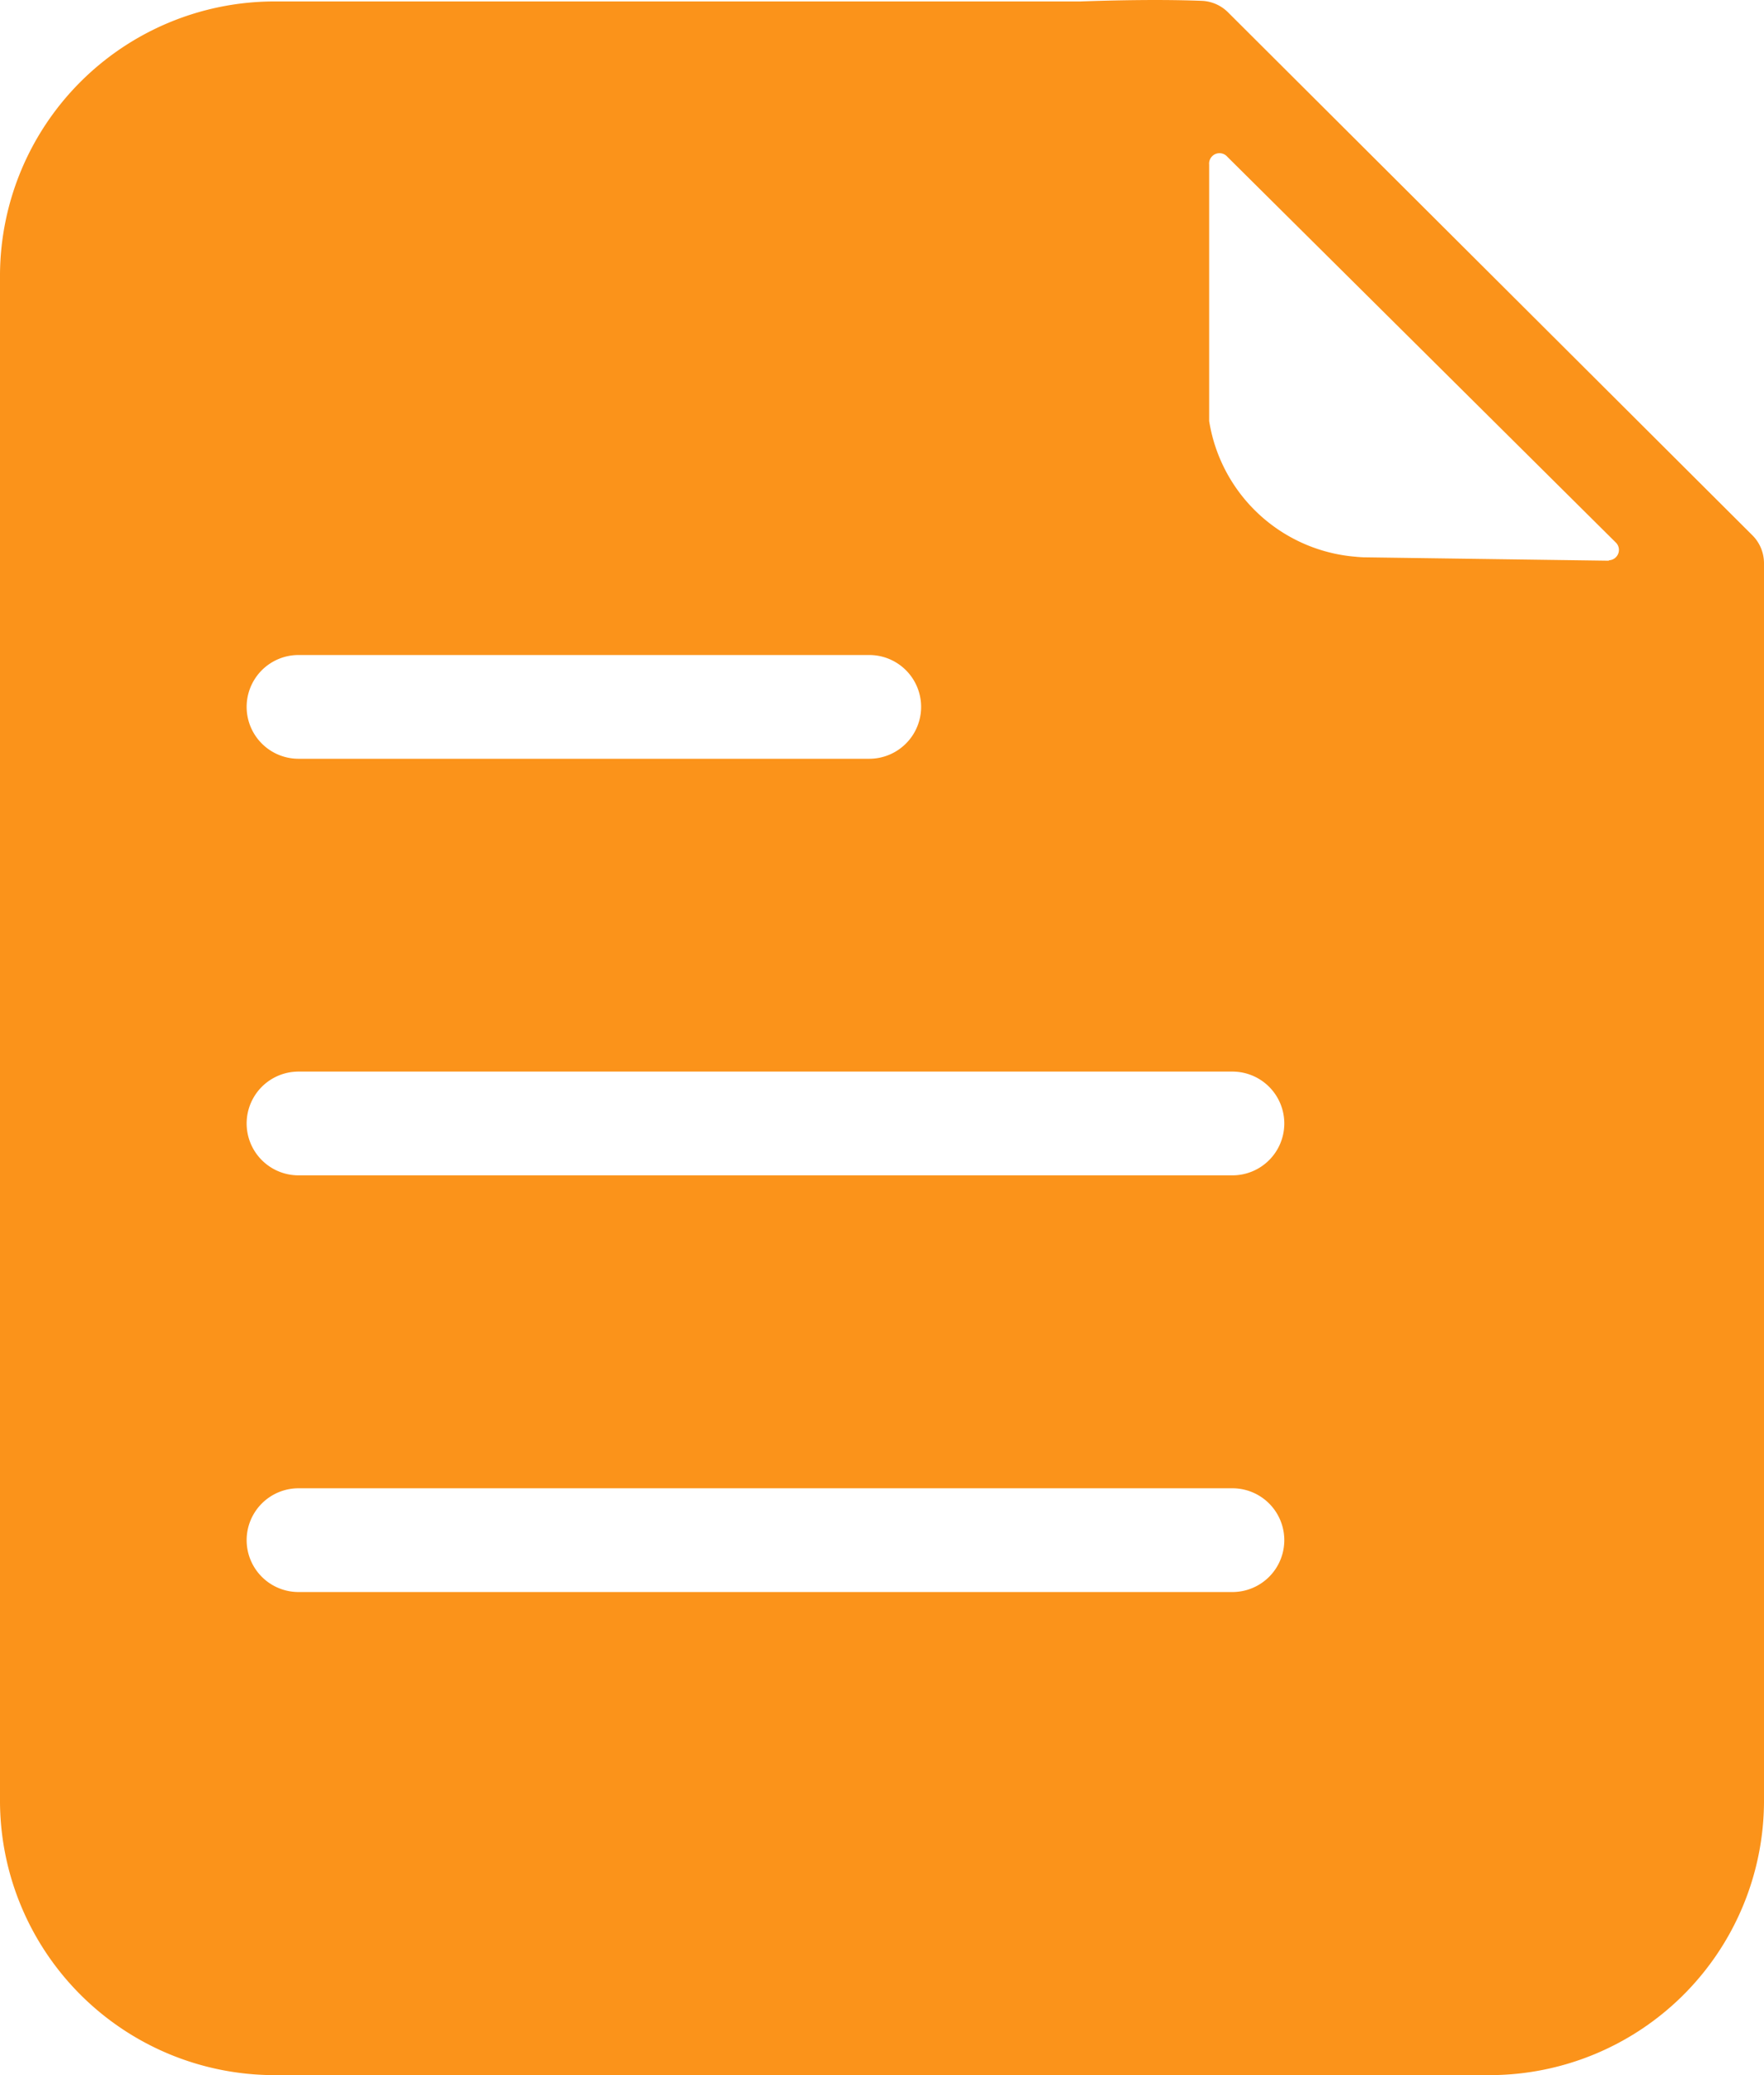 <svg xmlns="http://www.w3.org/2000/svg" width="17" height="20" viewBox="0 0 17 20">
  <path id="Path_1525" data-name="Path 1525" d="M633.138,291.161l-5.056-5.043a.38.38,0,0,0-.252-.11c-.186-.007-.545-.016-1.171.006h-7.783a2.647,2.647,0,0,0-2.628,2.629v14.728A2.647,2.647,0,0,0,618.876,306h11.745a2.646,2.646,0,0,0,2.627-2.629V291.428A.381.381,0,0,0,633.138,291.161Zm-14.013,1.152h5.5a.5.5,0,0,1,0,1h-5.5a.5.5,0,0,1,0-1Zm9,9.031h-9a.5.5,0,0,1,0-1h9a.5.5,0,0,1,0,1Zm0-4.016h-9a.5.5,0,0,1,0-1h9a.5.5,0,0,1,0,1Zm3.628-5.924-2.464-.034h.094a1.557,1.557,0,0,1-1.482-1.312v-2.472a.1.1,0,0,1,.176-.074l3.747,3.721A.1.1,0,0,1,631.753,291.4Z" transform="translate(-616.248 -286)" fill="#fb931a"/>
</svg>
